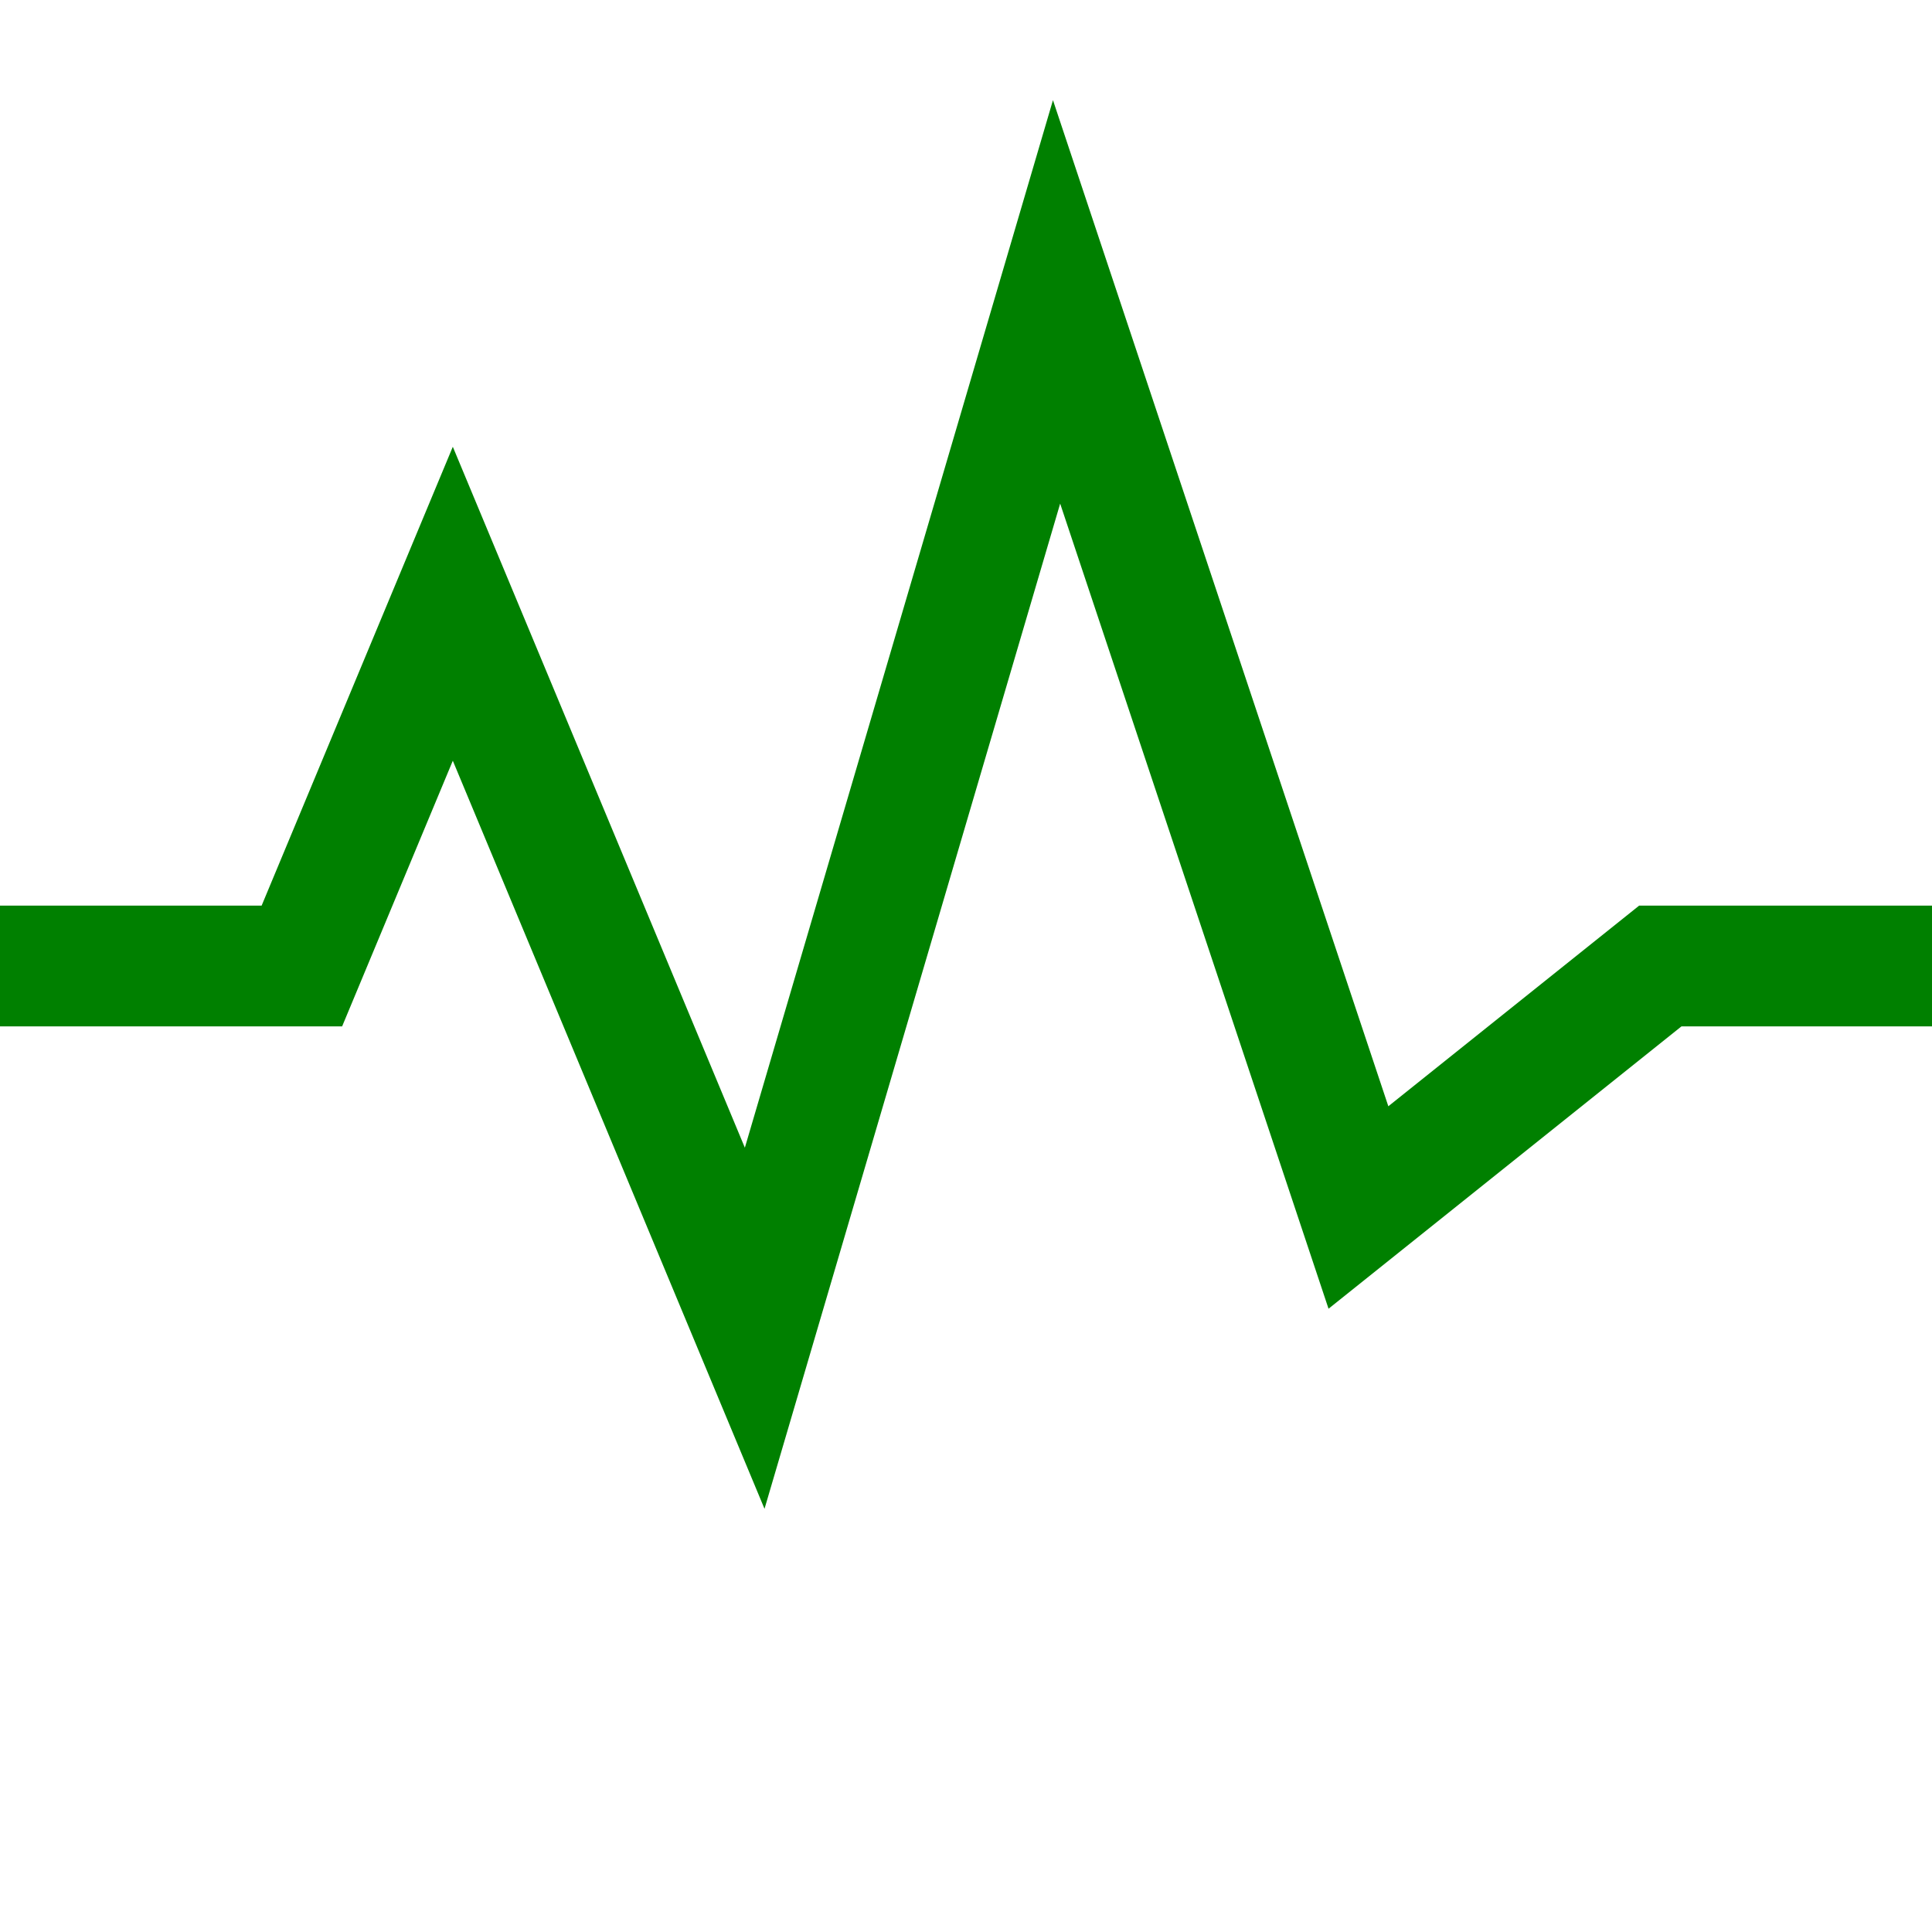<svg width="64" height="64" viewBox="0 0 64 64" xmlns="http://www.w3.org/2000/svg">
  <polyline 
    points="0,32 10,32 15,20 25,44 35,10 45,40 55,32 64,32" 
    fill="none" 
    stroke="green" 
    stroke-width="4">
    <animate 
      attributeName="stroke-dasharray" 
      from="0,200" 
      to="200,0" 
      dur="1.2s" 
      repeatCount="indefinite"/>
  </polyline>
</svg>
